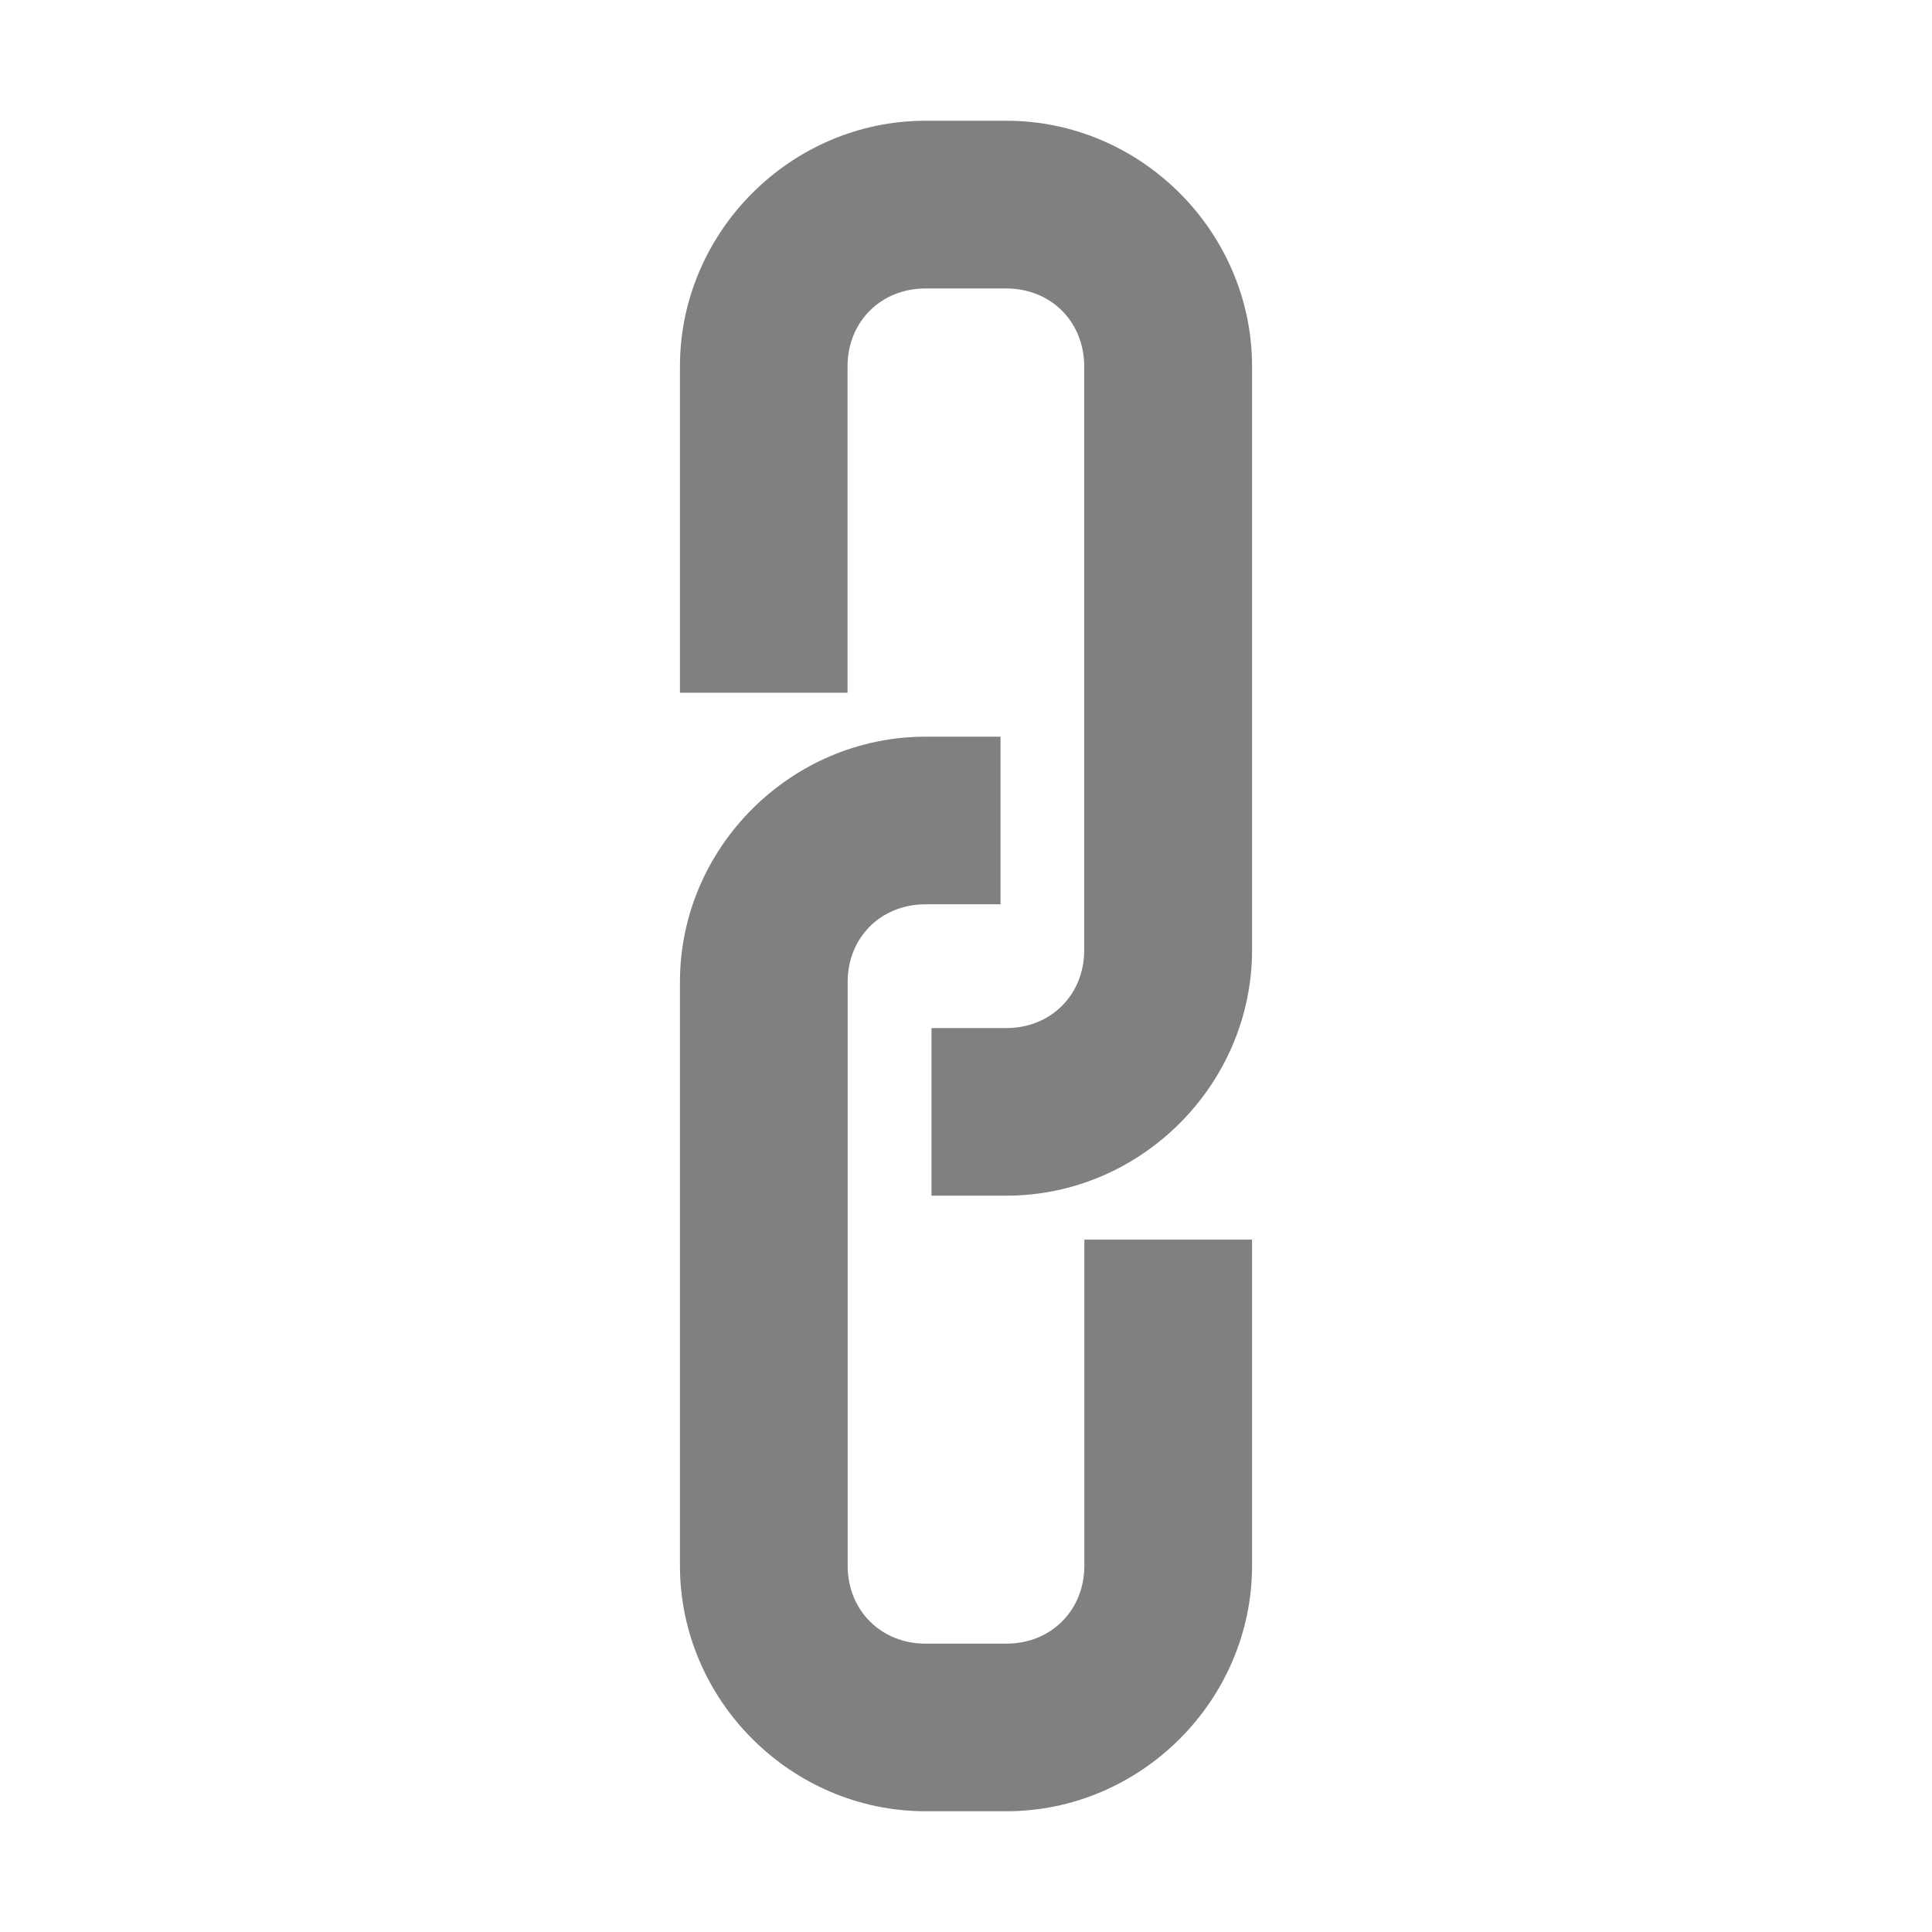 <?xml version="1.0" encoding="UTF-8" standalone="no"?>
<svg
   xmlns:dc="http://purl.org/dc/elements/1.1/"
   xmlns:cc="http://creativecommons.org/ns#"
   xmlns:rdf="http://www.w3.org/1999/02/22-rdf-syntax-ns#"
   xmlns:svg="http://www.w3.org/2000/svg"
   xmlns="http://www.w3.org/2000/svg"
   xmlns:sodipodi="http://sodipodi.sourceforge.net/DTD/sodipodi-0.dtd"
   xmlns:inkscape="http://www.inkscape.org/namespaces/inkscape"
   height="16"
   width="16"
   version="1.1"
   id="svg4"
   sodipodi:docname="mail-attachment-symbolic.svg"
   inkscape:version="0.92.3 (2405546, 2018-03-11)">
  <defs
     id="defs8" />
  <sodipodi:namedview
     pagecolor="#ffffff"
     bordercolor="#666666"
     borderopacity="1"
     objecttolerance="10"
     gridtolerance="10"
     guidetolerance="10"
     inkscape:pageopacity="0"
     inkscape:pageshadow="2"
     inkscape:window-width="1920"
     inkscape:window-height="1539"
     id="namedview6"
     showgrid="false"
     inkscape:zoom="14.75"
     inkscape:cx="8.4067797"
     inkscape:cy="8"
     inkscape:window-x="0"
     inkscape:window-y="27"
     inkscape:window-maximized="0"
     inkscape:current-layer="svg4" />
  <path
     style="color:#000000;font-style:normal;font-variant:normal;font-weight:normal;font-stretch:normal;font-size:medium;line-height:normal;font-family:sans-serif;font-variant-ligatures:normal;font-variant-position:normal;font-variant-caps:normal;font-variant-numeric:normal;font-variant-alternates:normal;font-feature-settings:normal;text-indent:0;text-align:start;text-decoration:none;text-decoration-line:none;text-decoration-style:solid;text-decoration-color:#000000;letter-spacing:normal;word-spacing:normal;text-transform:none;writing-mode:lr-tb;direction:ltr;text-orientation:mixed;dominant-baseline:auto;baseline-shift:baseline;text-anchor:start;white-space:normal;shape-padding:0;clip-rule:nonzero;display:inline;overflow:visible;visibility:visible;opacity:1;isolation:auto;mix-blend-mode:normal;color-interpolation:sRGB;color-interpolation-filters:linearRGB;solid-color:#000000;solid-opacity:1;vector-effect:none;fill:#808080;fill-opacity:1;fill-rule:nonzero;stroke:none;stroke-width:1.388;stroke-linecap:butt;stroke-linejoin:bevel;stroke-miterlimit:4;stroke-dasharray:none;stroke-dashoffset:0;stroke-opacity:1;paint-order:fill markers stroke;color-rendering:auto;image-rendering:auto;shape-rendering:auto;text-rendering:auto;enable-background:accumulate"
     d="m 10.369,3.034 c 0,-1.114 -0.92,-2.034 -2.034,-2.034 H 7.665 c -1.114,0 -2.034,0.92 -2.034,2.034 v 2.703 h 1.388 v -2.703 c 0,-0.369 0.276,-0.645 0.645,-0.645 h 0.67 c 0.369,0 0.645,0.276 0.645,0.645 v 4.835 c 0,0.369 -0.276,0.645 -0.645,0.645 H 7.714 v 1.388 h 0.621 c 1.114,0 2.034,-0.92 2.034,-2.034 z m 0,7.232 H 8.98 v 2.701 c 0,0.369 -0.276,0.645 -0.645,0.645 H 7.665 c -0.369,0 -0.645,-0.276 -0.645,-0.645 V 8.132 c 0,-0.369 0.276,-0.643 0.645,-0.643 H 8.286 V 6.101 H 7.665 c -1.114,0 -2.034,0.917 -2.034,2.031 V 12.966 C 5.631,14.08 6.551,15 7.665,15 h 0.67 c 1.114,0 2.034,-0.92 2.034,-2.034 z"
     id="rect819-7"
     inkscape:connector-curvature="0" />
</svg>
